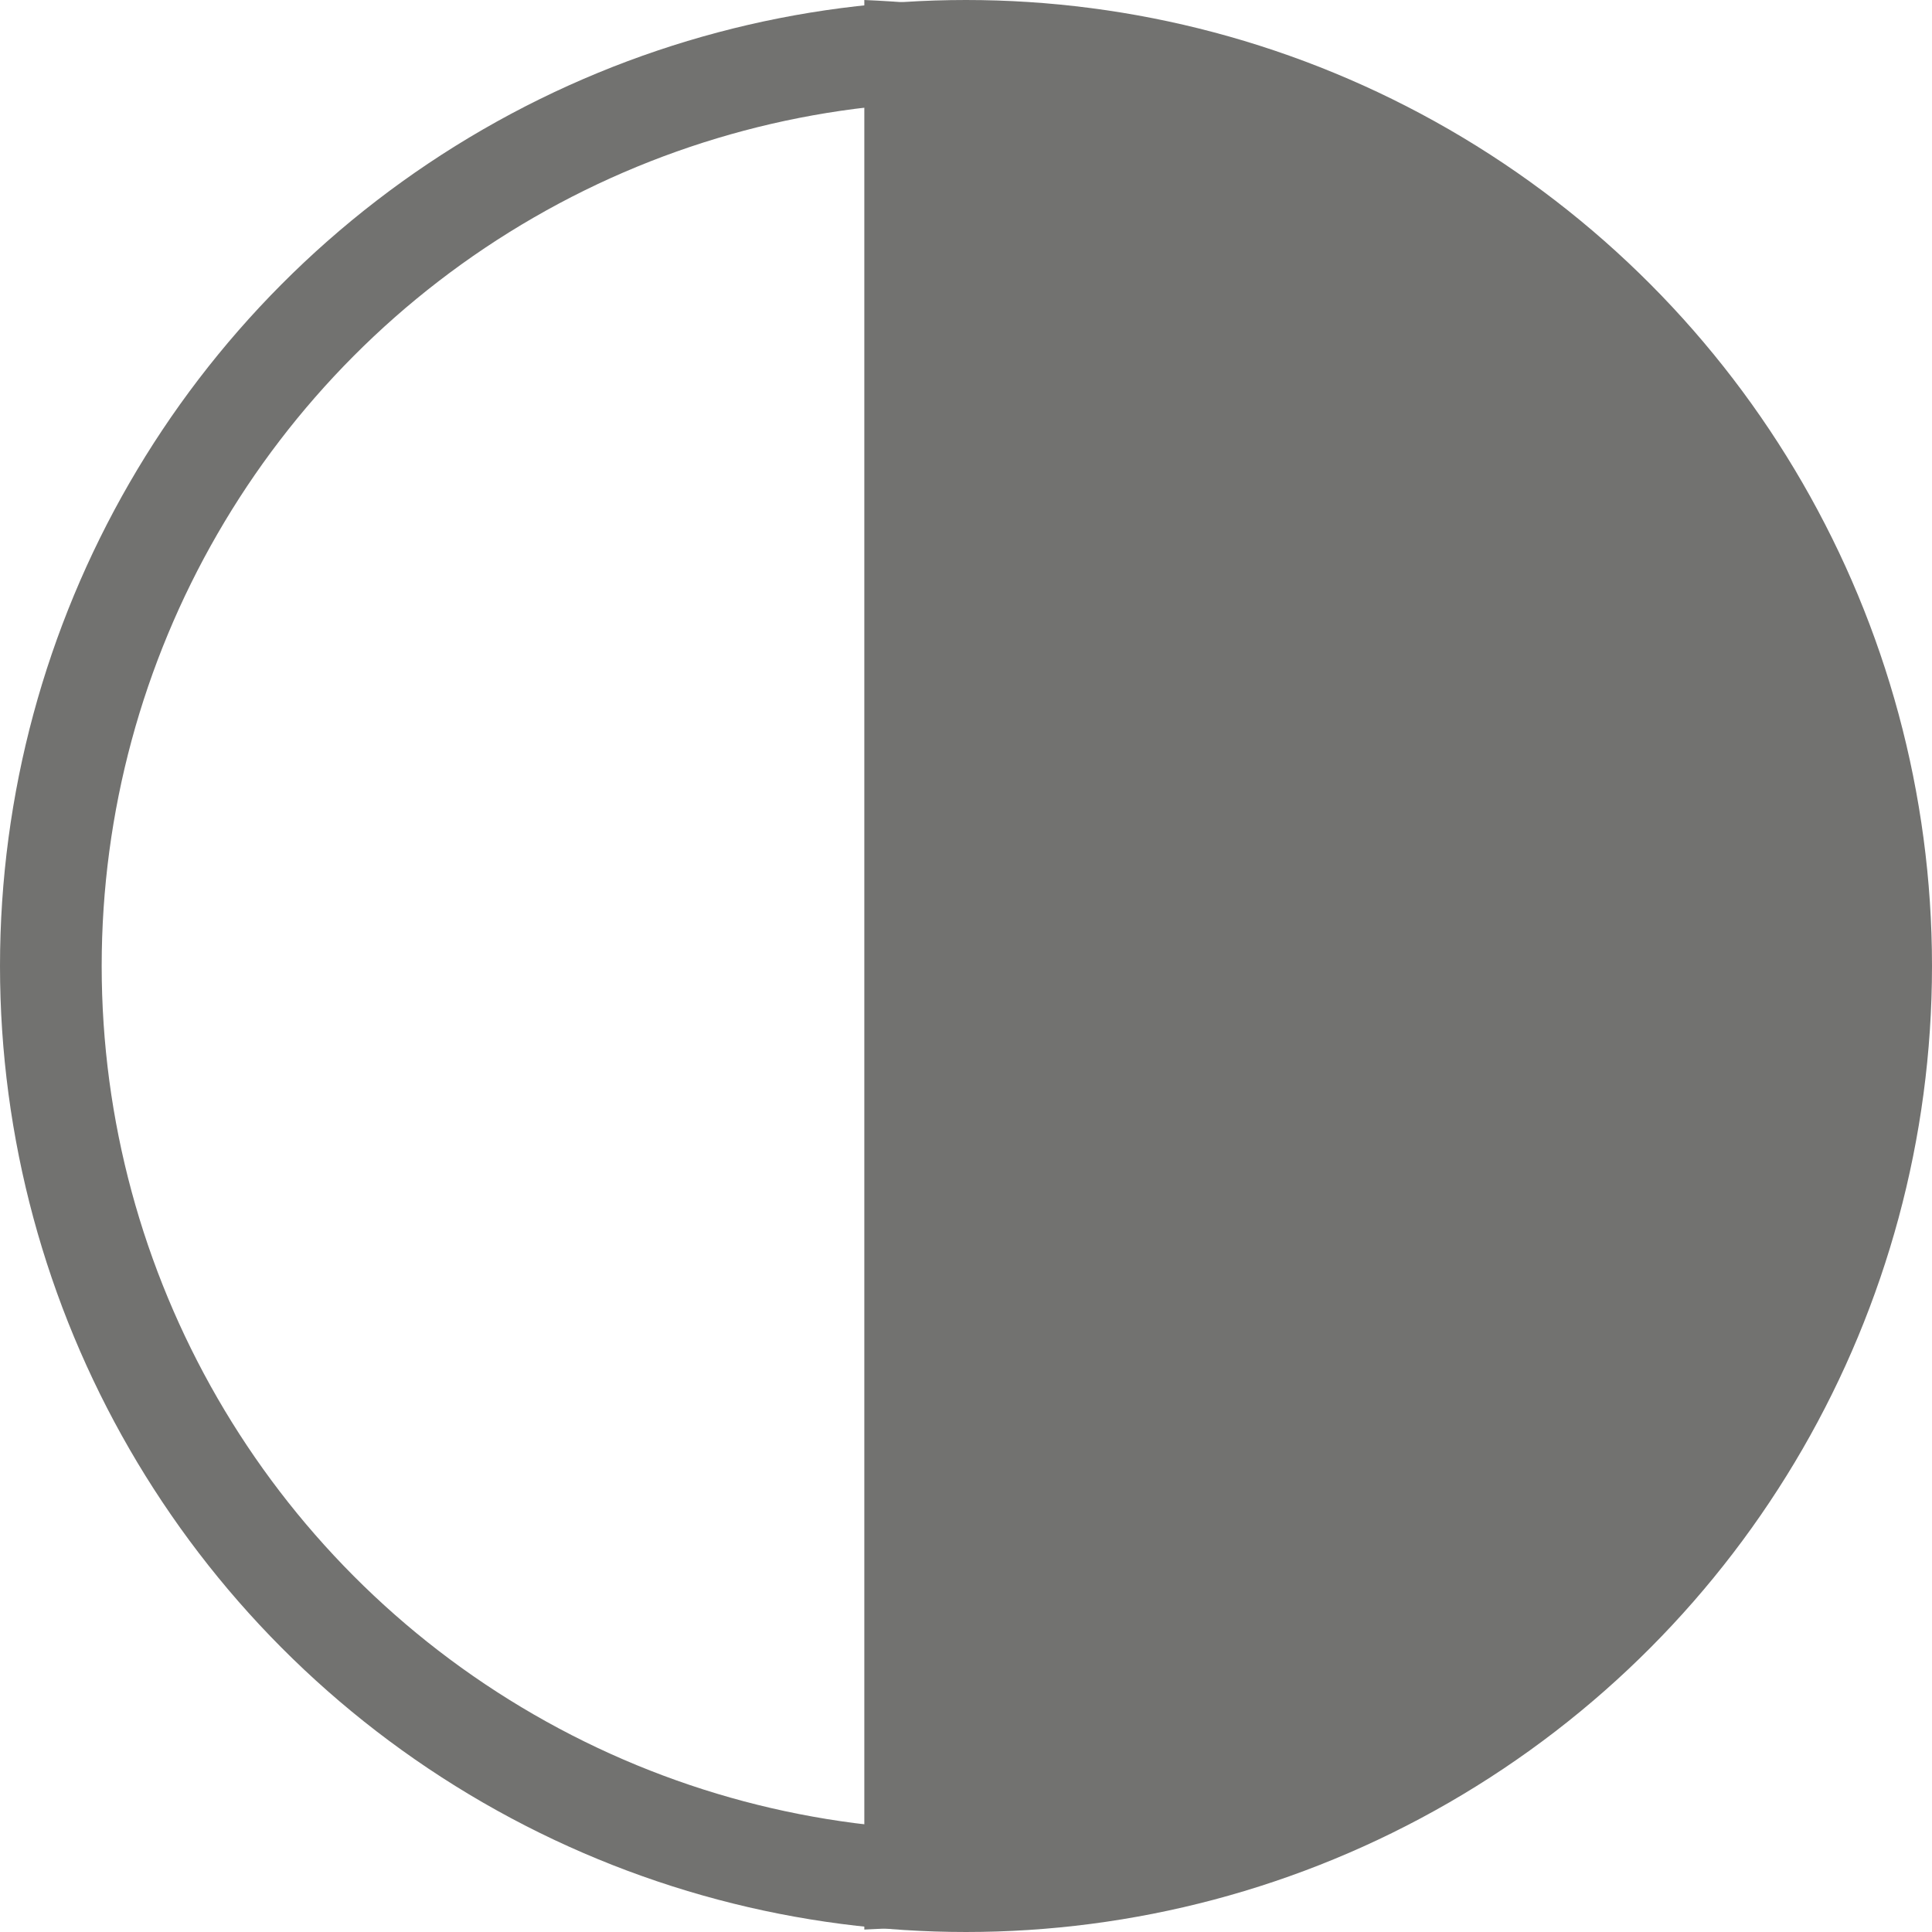 <svg xmlns="http://www.w3.org/2000/svg" width="19" height="19" viewBox="0 0 19 19">
  <g id="그룹_28" data-name="그룹 28" transform="translate(-1129 -15)">
    <g id="타원_2" data-name="타원 2" transform="translate(1129 15)" fill="none" stroke="#727270" stroke-width="1">
      <circle cx="9.5" cy="9.5" r="9.5" stroke="none"/>
      <circle cx="9.5" cy="9.5" r="9" fill="none"/>
    </g>
    <path id="교차_1" data-name="교차 1" d="M0,0C5.567.236,10,4.393,10,9.489S5.567,18.74,0,18.976Z" transform="translate(1137.5 15)" fill="#727270"/>
  </g>
</svg>
